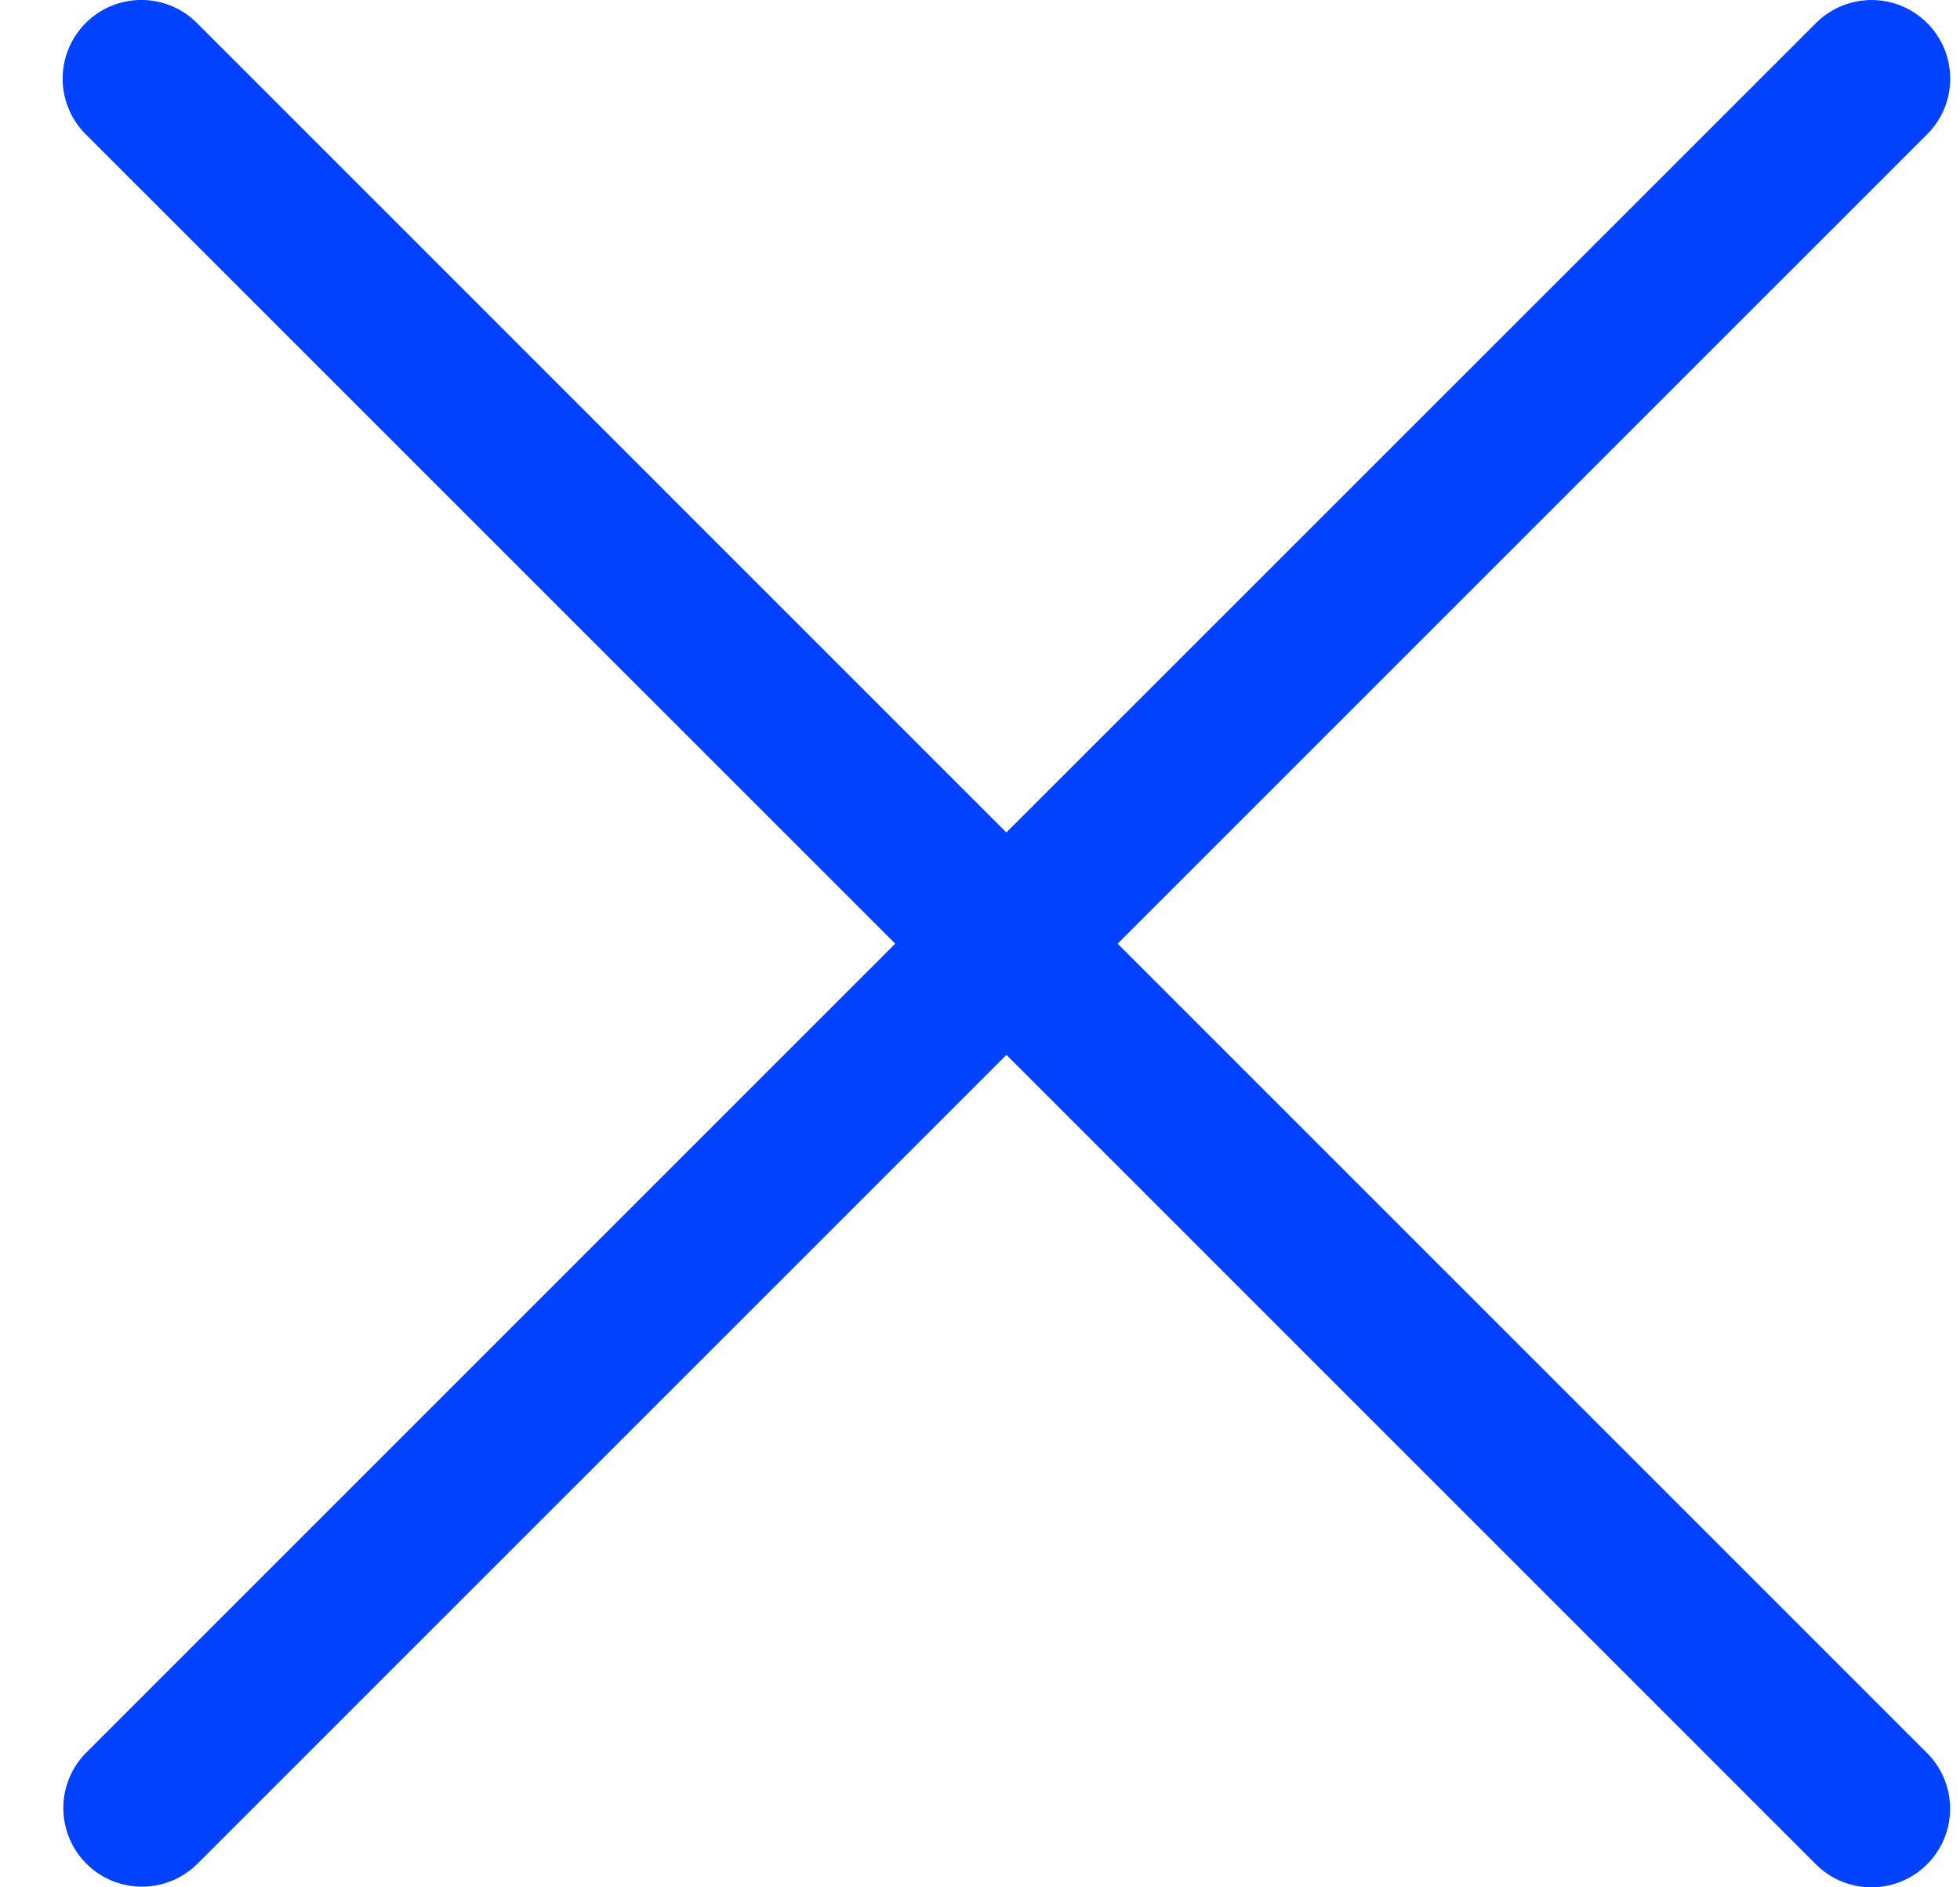<svg width="27" height="26" fill="none" xmlns="http://www.w3.org/2000/svg"><path d="M1.181.317a1.083 1.083 0 011.532 0l11.15 11.151L25.016.318a1.083 1.083 0 011.532 0 1.083 1.083 0 010 1.531L15.396 13l11.15 11.15a1.084 1.084 0 010 1.533 1.083 1.083 0 01-1.531 0L13.864 14.532 2.713 25.682a1.083 1.083 0 01-1.532-1.531L12.332 13 1.181 1.85a1.083 1.083 0 010-1.533z" fill="#0042FF"/></svg>
